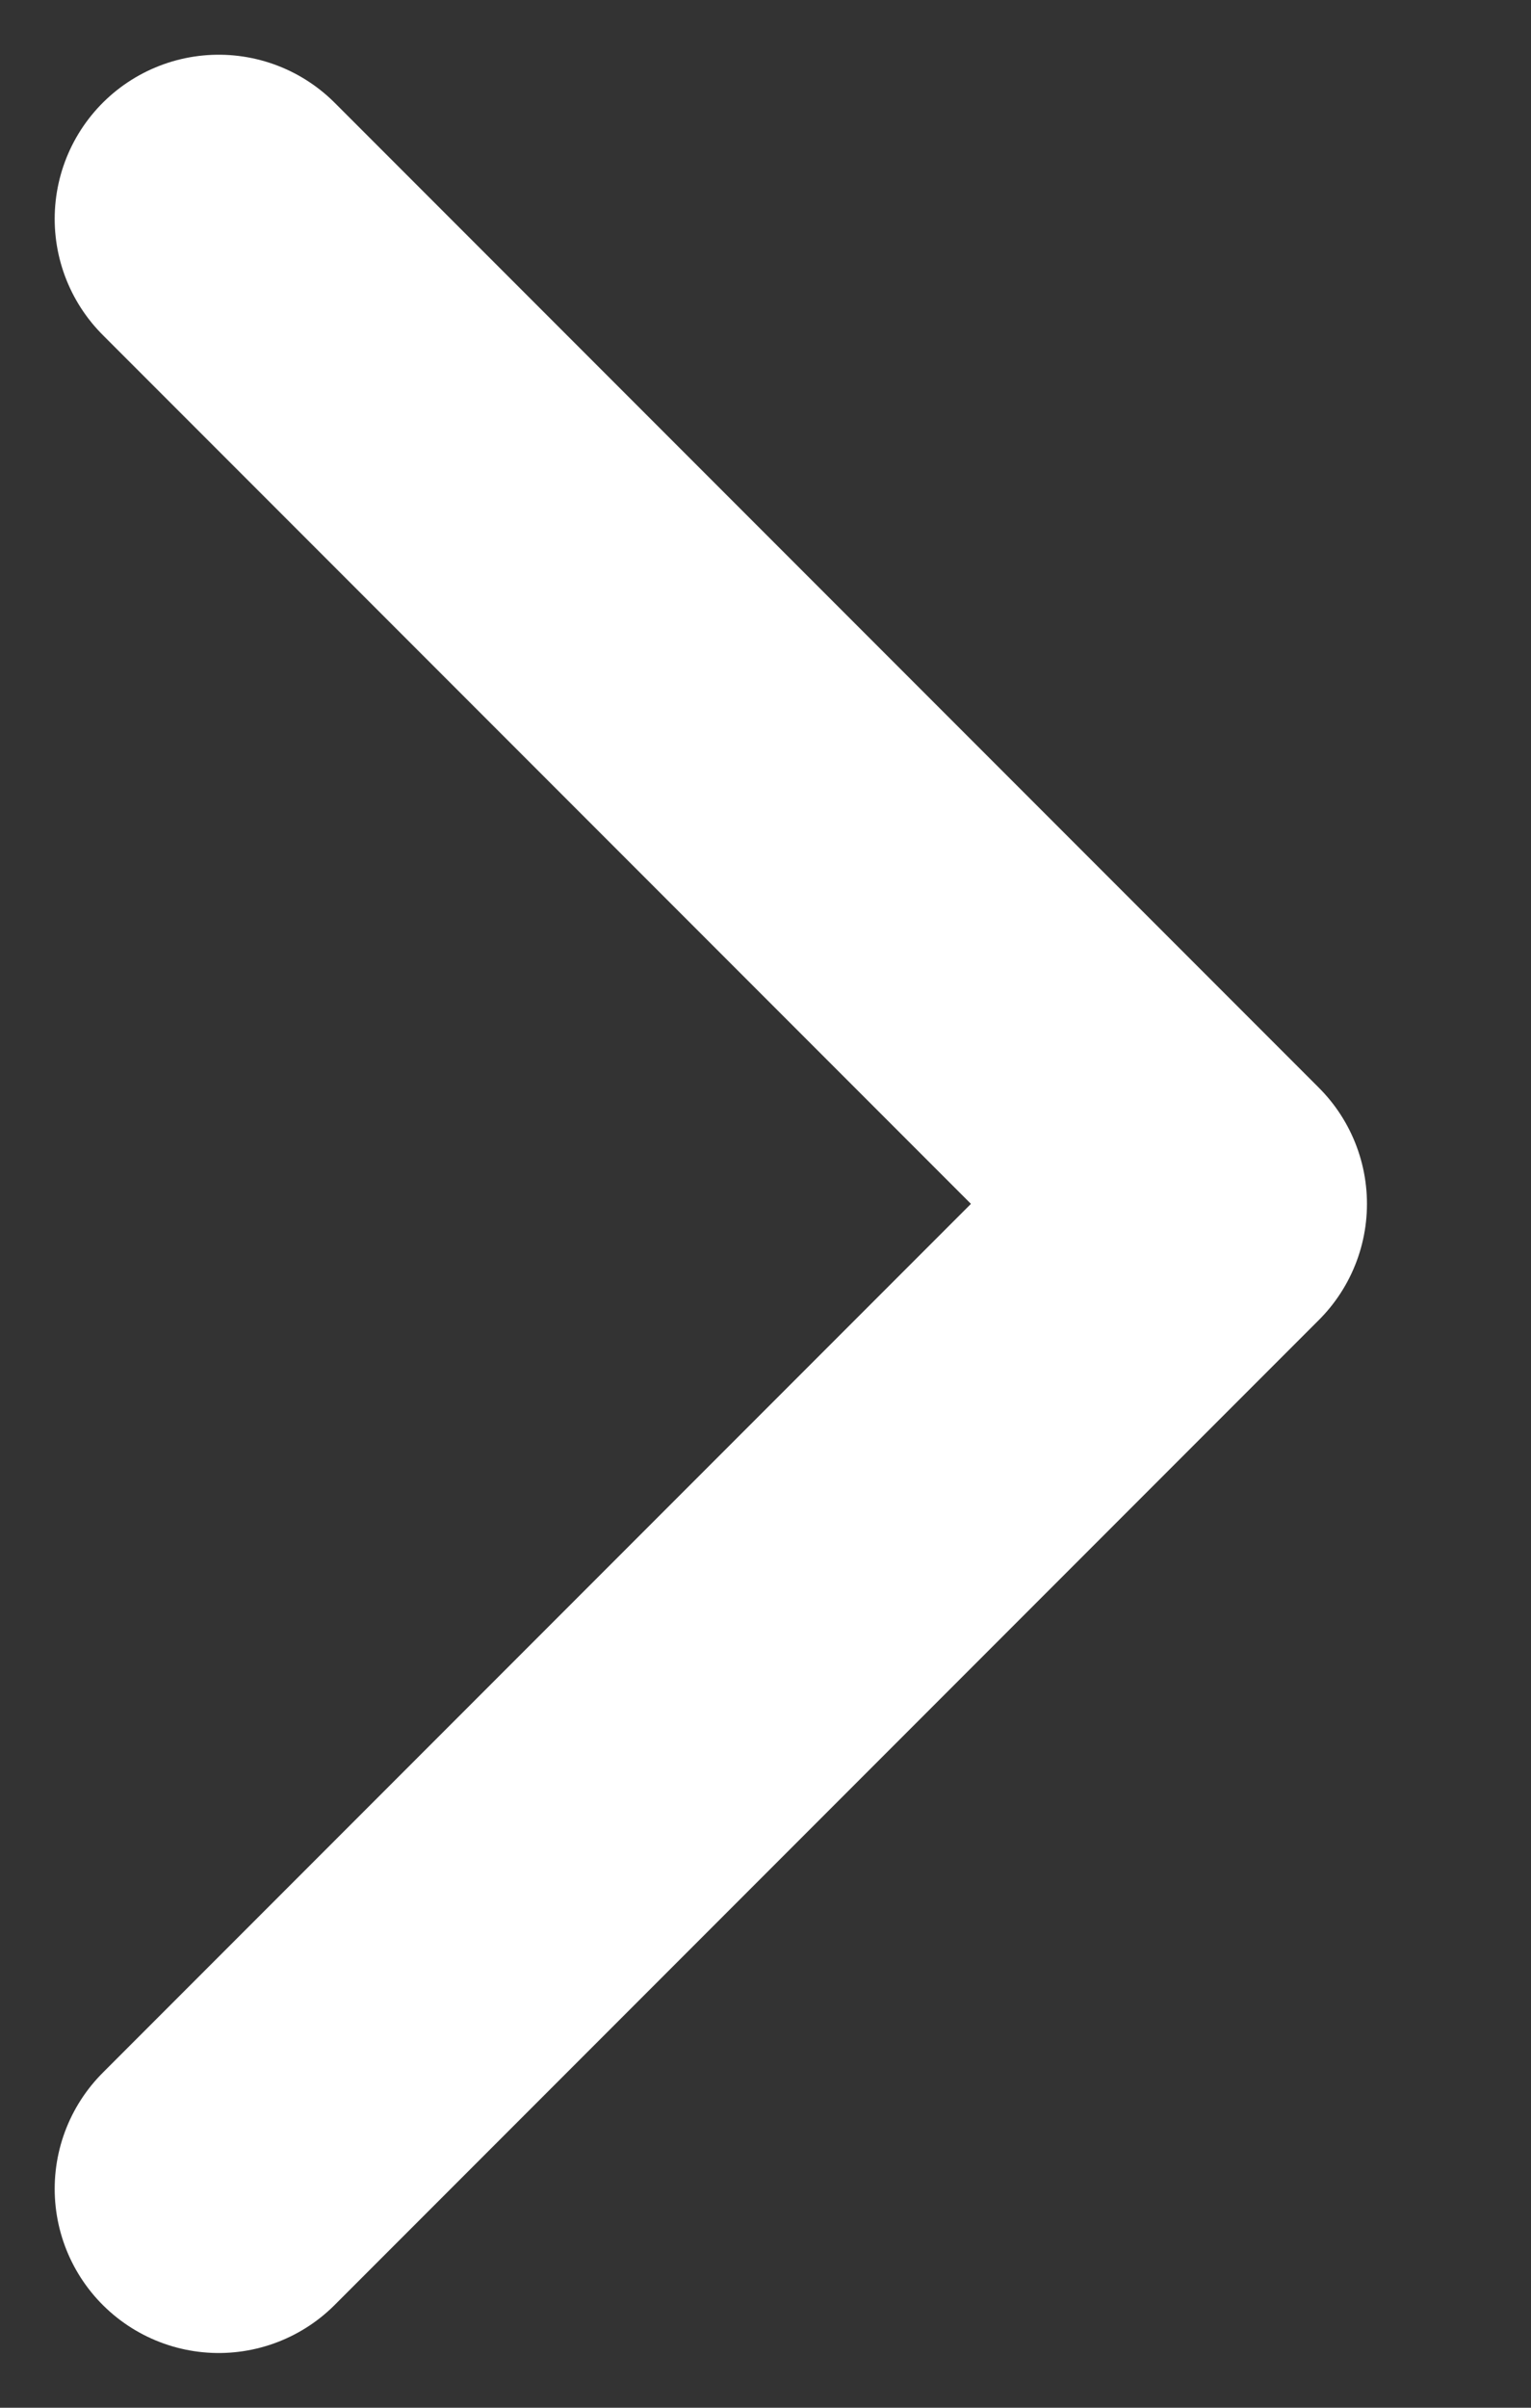 <svg width="7" height="11" viewBox="0 0 7 11" fill="none" xmlns="http://www.w3.org/2000/svg">
<rect x="0" y="0" width="7" height="11" fill="#333333" stroke="none"/>
<path d="M1 1L5.5 5.5L1 10" stroke="white" stroke-width="1.5" stroke-linecap="round" stroke-linejoin="round"/>
</svg>

